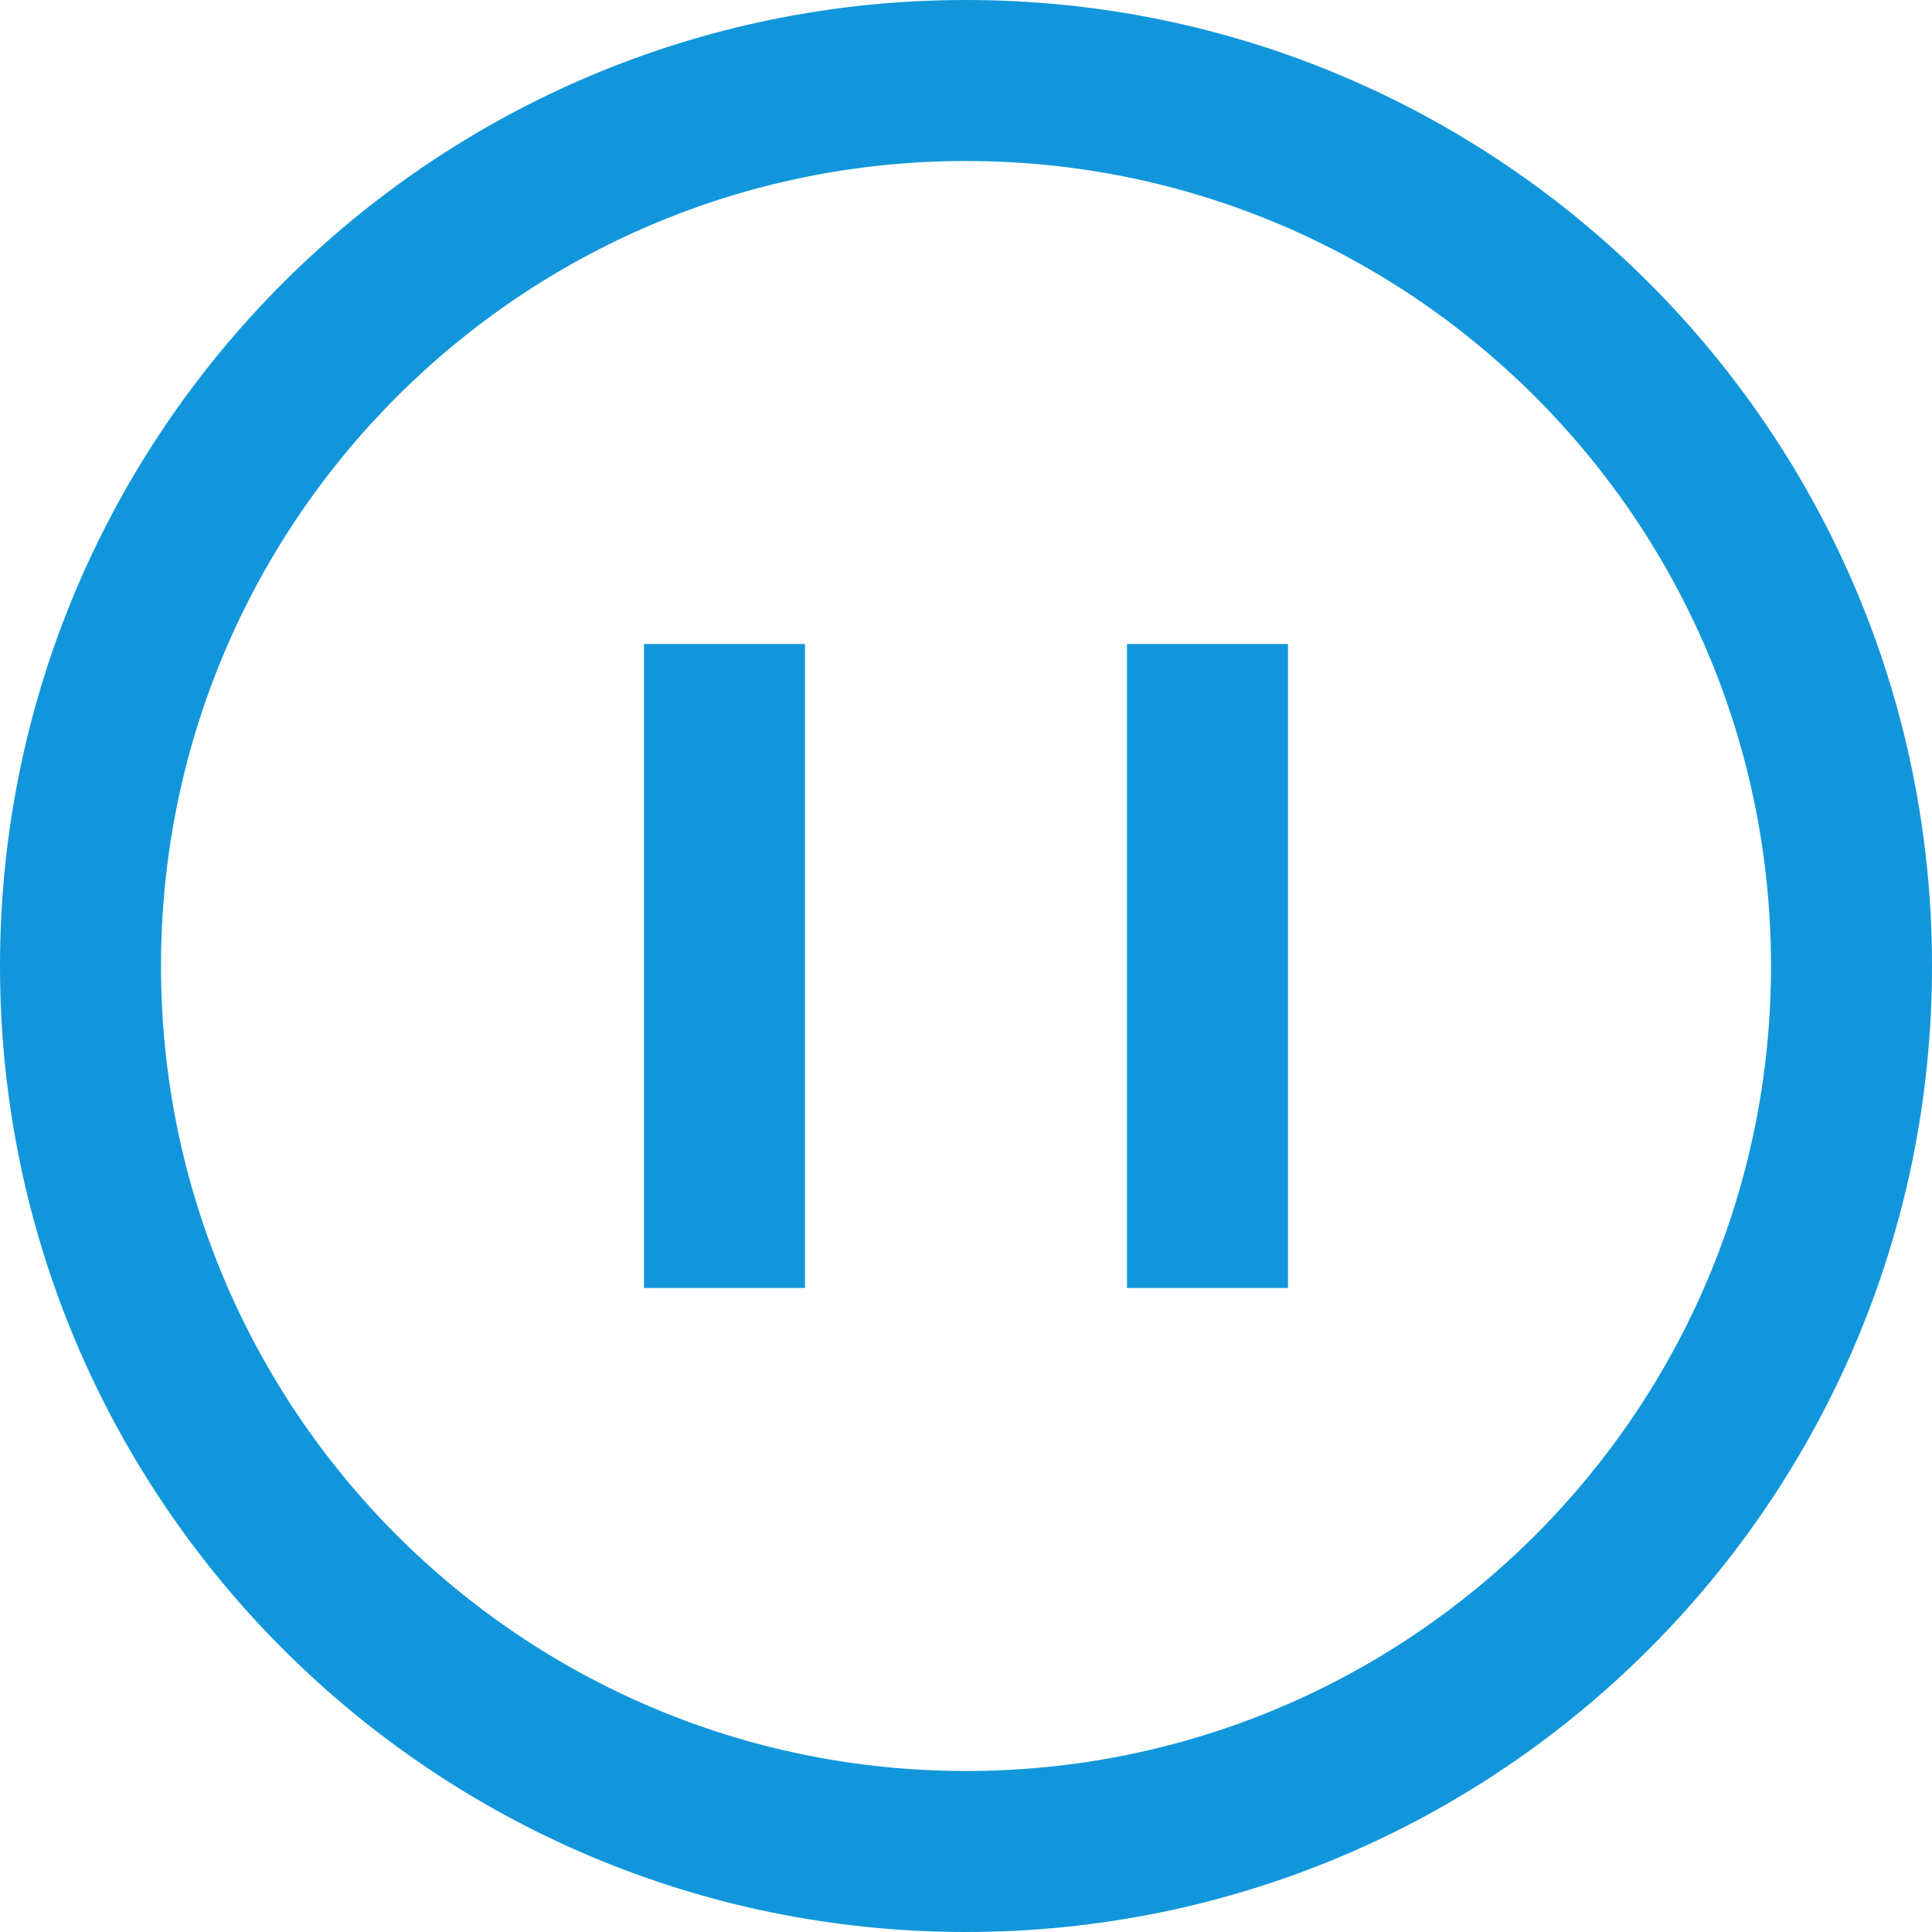 <?xml version="1.0" standalone="no"?><!DOCTYPE svg PUBLIC "-//W3C//DTD SVG 1.1//EN" "http://www.w3.org/Graphics/SVG/1.1/DTD/svg11.dtd"><svg t="1619600687644" class="icon" viewBox="0 0 1024 1024" version="1.1" xmlns="http://www.w3.org/2000/svg" p-id="141959" xmlns:xlink="http://www.w3.org/1999/xlink" width="32" height="32"><defs><style type="text/css"></style></defs><path d="M512 0C229.248 0 0 229.248 0 512c0 282.752 229.248 512 512 512s512-229.248 512-512C1024 229.248 794.752 0 512 0zM512 938.667C276.352 938.667 85.333 747.648 85.333 512 85.333 276.352 276.352 85.333 512 85.333s426.667 191.019 426.667 426.667C938.667 747.648 747.648 938.667 512 938.667z" p-id="141960" fill="#1296db"></path><path d="M341.333 341.333l85.333 0 0 341.333-85.333 0 0-341.333Z" p-id="141961" fill="#1296db"></path><path d="M597.333 341.333l85.333 0 0 341.333-85.333 0 0-341.333Z" p-id="141962" fill="#1296db"></path></svg>